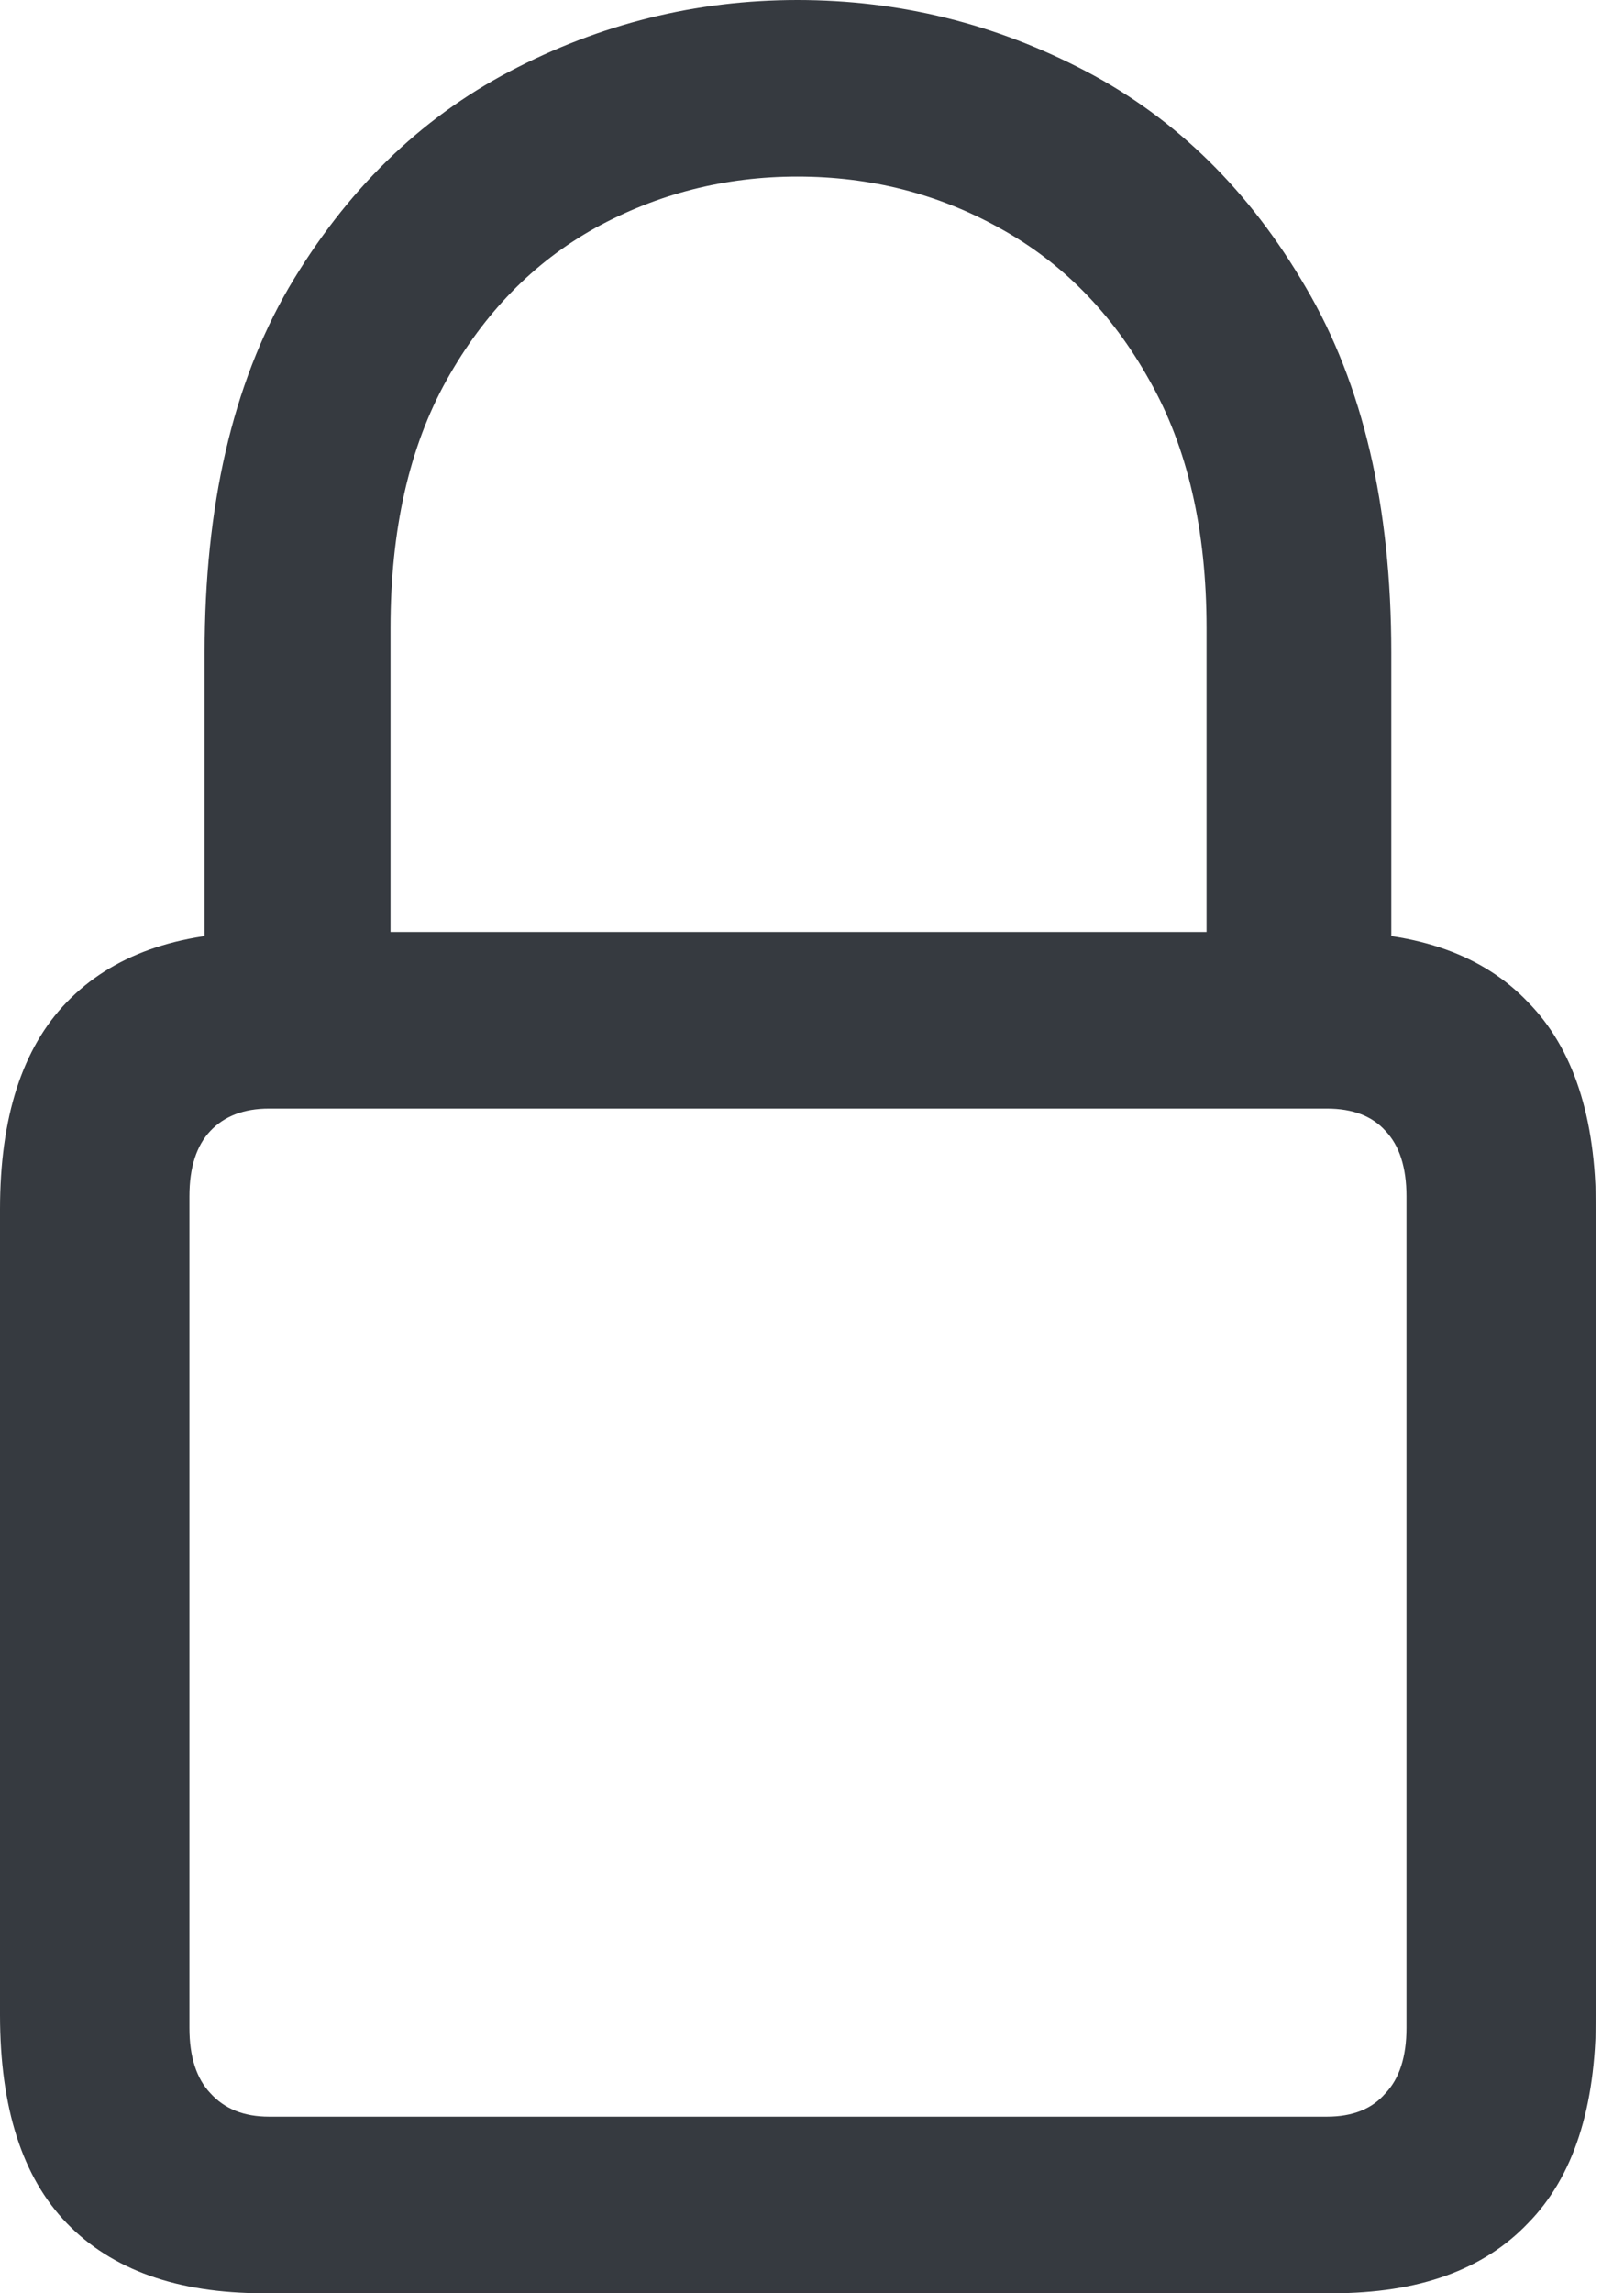 <svg width="17" height="24" viewBox="0 0 17 24" fill="none" xmlns="http://www.w3.org/2000/svg">
<path d="M2.754 24C1.856 24 1.171 23.755 0.698 23.266C0.233 22.784 0 22.058 0 21.087V12.655C0 11.692 0.233 10.97 0.698 10.489C1.171 9.999 1.856 9.754 2.754 9.754H13.952C14.85 9.754 15.531 9.999 15.996 10.489C16.469 10.97 16.706 11.692 16.706 12.655V21.087C16.706 22.058 16.469 22.784 15.996 23.266C15.531 23.755 14.85 24 13.952 24H2.754ZM2.815 22.152H13.891C14.16 22.152 14.364 22.07 14.503 21.907C14.65 21.752 14.723 21.524 14.723 21.222V12.52C14.723 12.218 14.65 11.99 14.503 11.835C14.364 11.68 14.16 11.602 13.891 11.602H2.815C2.554 11.602 2.35 11.68 2.203 11.835C2.056 11.99 1.983 12.218 1.983 12.52V21.222C1.983 21.524 2.056 21.752 2.203 21.907C2.35 22.07 2.554 22.152 2.815 22.152ZM2.142 10.697V6.829C2.142 5.295 2.435 4.022 3.023 3.011C3.619 1.999 4.39 1.244 5.336 0.747C6.283 0.249 7.286 0 8.347 0C9.416 0 10.423 0.249 11.37 0.747C12.316 1.244 13.083 1.999 13.671 3.011C14.266 4.022 14.564 5.295 14.564 6.829V10.697H12.63V6.572C12.63 5.544 12.43 4.679 12.031 3.978C11.639 3.276 11.117 2.746 10.464 2.387C9.819 2.028 9.114 1.848 8.347 1.848C7.588 1.848 6.882 2.028 6.229 2.387C5.585 2.746 5.067 3.276 4.675 3.978C4.284 4.679 4.088 5.544 4.088 6.572V10.697H2.142Z" fill="#363A40"/>
</svg>
